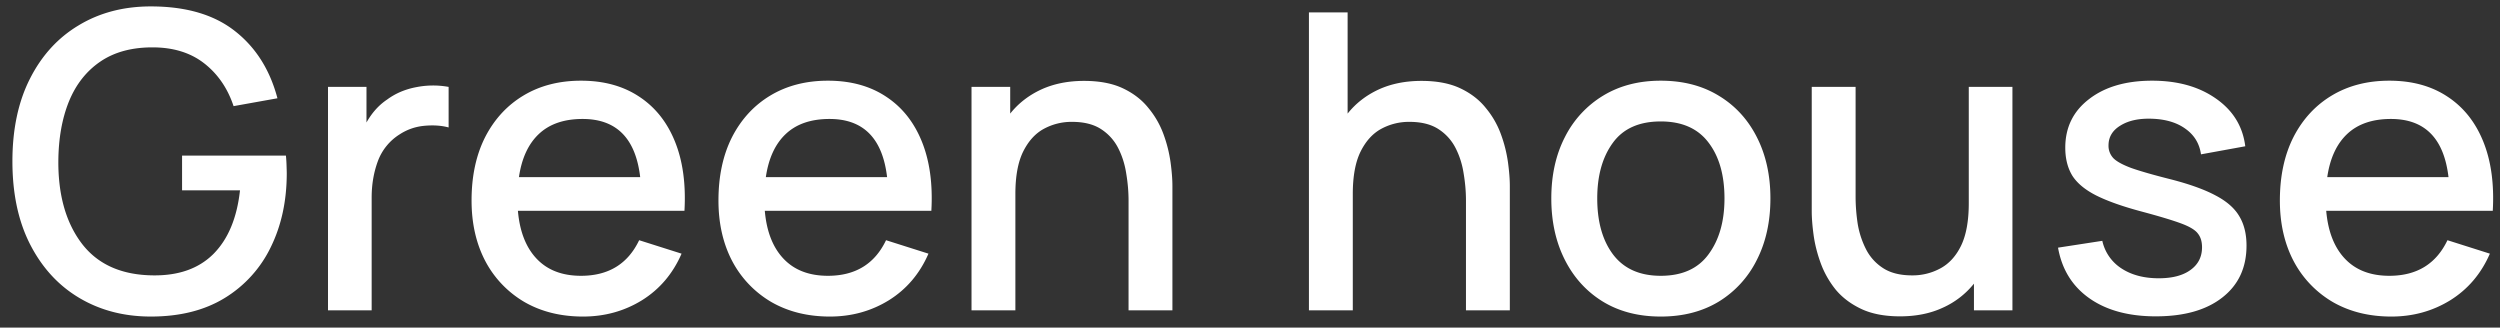 <svg width="145" height="19" fill="none" xmlns="http://www.w3.org/2000/svg"><rect width="100%" height="100%" fill="#333333" stroke="none"/><path d="M8.748 18.36c1.68 0 3.104-.356 4.272-1.068a7.032 7.032 0 0 0 2.688-2.964c.616-1.256.924-2.684.924-4.284 0-.064-.004-.212-.012-.444a8.468 8.468 0 0 0-.036-.576H10.56v2.016h3.36c-.176 1.6-.688 2.828-1.536 3.684-.848.848-2.012 1.264-3.492 1.248-1.832-.016-3.212-.628-4.14-1.836-.92-1.208-1.376-2.8-1.368-4.776.008-1.32.212-2.476.612-3.468.408-1 1.02-1.776 1.836-2.328.816-.552 1.836-.824 3.06-.816 1.192.008 2.18.32 2.964.936.784.616 1.348 1.44 1.692 2.472l2.544-.456c-.44-1.664-1.268-2.968-2.484-3.912C12.4.844 10.78.372 8.748.372c-1.576 0-2.968.364-4.176 1.092-1.208.72-2.152 1.752-2.832 3.096C1.06 5.896.72 7.496.72 9.36c0 1.888.348 3.504 1.044 4.848.696 1.344 1.648 2.372 2.856 3.084 1.208.712 2.584 1.068 4.128 1.068ZM19.024 18h2.532v-6.54c0-.76.12-1.464.36-2.112a3.105 3.105 0 0 1 1.272-1.56c.432-.28.908-.444 1.428-.492.52-.048.988-.016 1.404.096V5.04a5.02 5.02 0 0 0-1.86.012c-.648.12-1.216.36-1.704.72-.48.32-.88.764-1.2 1.332V5.04h-2.232V18Zm14.795.36c1.256 0 2.396-.316 3.42-.948 1.024-.64 1.788-1.54 2.292-2.7l-2.46-.78c-.656 1.376-1.78 2.064-3.372 2.064-1.088 0-1.944-.328-2.568-.984-.624-.656-.988-1.584-1.092-2.784h9.66c.088-1.552-.096-2.892-.552-4.02-.456-1.128-1.148-1.996-2.076-2.604-.928-.616-2.052-.924-3.372-.924-1.264 0-2.372.284-3.324.852-.952.568-1.696 1.372-2.232 2.412-.528 1.04-.792 2.268-.792 3.684 0 1.336.268 2.512.804 3.528a5.973 5.973 0 0 0 2.268 2.364c.976.56 2.108.84 3.396.84ZM33.795 6.9c1.96 0 3.072 1.124 3.336 3.372h-7.032c.16-1.096.548-1.932 1.164-2.508.616-.576 1.46-.864 2.532-.864Zm14.344 11.46c1.256 0 2.396-.316 3.42-.948 1.024-.64 1.788-1.54 2.292-2.7l-2.46-.78c-.656 1.376-1.78 2.064-3.372 2.064-1.088 0-1.944-.328-2.568-.984-.624-.656-.988-1.584-1.092-2.784h9.66c.088-1.552-.096-2.892-.552-4.02-.456-1.128-1.148-1.996-2.076-2.604-.928-.616-2.052-.924-3.372-.924-1.264 0-2.372.284-3.324.852-.952.568-1.696 1.372-2.232 2.412-.528 1.04-.792 2.268-.792 3.684 0 1.336.268 2.512.804 3.528a5.973 5.973 0 0 0 2.268 2.364c.976.56 2.108.84 3.396.84ZM48.115 6.9c1.96 0 3.072 1.124 3.336 3.372h-7.032c.16-1.096.548-1.932 1.164-2.508.616-.576 1.46-.864 2.532-.864ZM56.348 18h2.544v-6.744c0-1.024.148-1.84.444-2.448.304-.616.704-1.06 1.2-1.332a3.362 3.362 0 0 1 1.644-.408c.688 0 1.248.14 1.68.42.432.28.764.648.996 1.104.232.456.388.952.468 1.488.088.528.132 1.044.132 1.548V18H68v-7.2c0-.4-.036-.864-.108-1.392a7.884 7.884 0 0 0-.408-1.62 5.102 5.102 0 0 0-.876-1.524c-.376-.472-.868-.852-1.476-1.14-.608-.288-1.36-.432-2.256-.432-.936 0-1.768.168-2.496.504-.72.336-1.316.8-1.788 1.392V5.04h-2.244V18Zm19.57 0h2.544v-6.744c0-1.024.148-1.84.444-2.448.304-.616.704-1.06 1.2-1.332a3.362 3.362 0 0 1 1.644-.408c.688 0 1.248.14 1.68.42.432.28.764.648.996 1.104.232.456.388.952.468 1.488.088.528.132 1.044.132 1.548V18h2.544v-7.2c0-.4-.036-.864-.108-1.392a7.884 7.884 0 0 0-.408-1.62 5.102 5.102 0 0 0-.876-1.524c-.376-.472-.868-.852-1.476-1.14-.608-.288-1.36-.432-2.256-.432-.936 0-1.768.168-2.496.504-.72.336-1.316.8-1.788 1.392V.72h-2.244V18Zm20.406.36c1.288 0 2.408-.288 3.36-.864a5.902 5.902 0 0 0 2.208-2.412c.528-1.032.792-2.224.792-3.576 0-1.336-.26-2.516-.78-3.54-.52-1.032-1.256-1.836-2.208-2.412-.952-.584-2.076-.876-3.372-.876-1.272 0-2.384.288-3.336.864a5.904 5.904 0 0 0-2.22 2.4c-.528 1.024-.792 2.212-.792 3.564 0 1.336.26 2.52.78 3.552s1.252 1.84 2.196 2.424c.952.584 2.076.876 3.372.876Zm0-2.364c-1.208 0-2.124-.404-2.748-1.212-.624-.816-.936-1.908-.936-3.276 0-1.32.3-2.392.9-3.216.6-.832 1.528-1.248 2.784-1.248 1.224 0 2.144.404 2.76 1.212.624.808.936 1.892.936 3.252 0 1.328-.308 2.408-.924 3.24-.608.832-1.532 1.248-2.772 1.248Zm13.881 2.352c.936 0 1.764-.168 2.484-.504a4.872 4.872 0 0 0 1.8-1.392V18h2.232V5.04h-2.532v6.744c0 1.024-.148 1.844-.444 2.46-.296.608-.696 1.048-1.2 1.32a3.362 3.362 0 0 1-1.644.408c-.688 0-1.248-.14-1.68-.42a2.816 2.816 0 0 1-.996-1.104 5.073 5.073 0 0 1-.48-1.476c-.08-.536-.12-1.056-.12-1.56V5.04h-2.544v7.2c0 .4.036.864.108 1.392.072.528.208 1.068.408 1.62.2.552.488 1.064.864 1.536.384.464.88.84 1.488 1.128.608.288 1.36.432 2.256.432Zm14.837 0c1.64 0 2.924-.364 3.852-1.092.936-.728 1.404-1.732 1.404-3.012 0-.672-.14-1.24-.42-1.704-.272-.464-.728-.864-1.368-1.2-.64-.344-1.504-.656-2.592-.936-1.016-.256-1.784-.476-2.304-.66-.512-.192-.86-.384-1.044-.576a1.042 1.042 0 0 1-.276-.732c0-.496.236-.884.708-1.164.472-.288 1.088-.416 1.848-.384.792.032 1.436.232 1.932.6.496.36.788.848.876 1.464l2.568-.468c-.144-1.152-.708-2.072-1.692-2.76-.984-.696-2.22-1.044-3.708-1.044-1.52 0-2.74.356-3.66 1.068-.92.704-1.38 1.644-1.38 2.82 0 .632.136 1.172.408 1.62.28.44.744.824 1.392 1.152.656.328 1.54.64 2.652.936 1.016.272 1.772.5 2.268.684.496.184.82.38.972.588.16.2.24.464.24.792 0 .56-.224 1-.672 1.32-.44.32-1.052.48-1.836.48-.864 0-1.588-.192-2.172-.576a2.555 2.555 0 0 1-1.104-1.596l-2.568.396c.224 1.264.832 2.244 1.824 2.94.992.696 2.276 1.044 3.852 1.044Zm13.659.012c1.256 0 2.396-.316 3.42-.948 1.024-.64 1.788-1.54 2.292-2.7l-2.46-.78c-.656 1.376-1.78 2.064-3.372 2.064-1.088 0-1.944-.328-2.568-.984-.624-.656-.988-1.584-1.092-2.784h9.66c.088-1.552-.096-2.892-.552-4.02-.456-1.128-1.148-1.996-2.076-2.604-.928-.616-2.052-.924-3.372-.924-1.264 0-2.372.284-3.324.852-.952.568-1.696 1.372-2.232 2.412-.528 1.04-.792 2.268-.792 3.684 0 1.336.268 2.512.804 3.528a5.973 5.973 0 0 0 2.268 2.364c.976.56 2.108.84 3.396.84Zm-.024-11.46c1.96 0 3.072 1.124 3.336 3.372h-7.032c.16-1.096.548-1.932 1.164-2.508.616-.576 1.46-.864 2.532-.864Z" fill="#fff"/></svg>